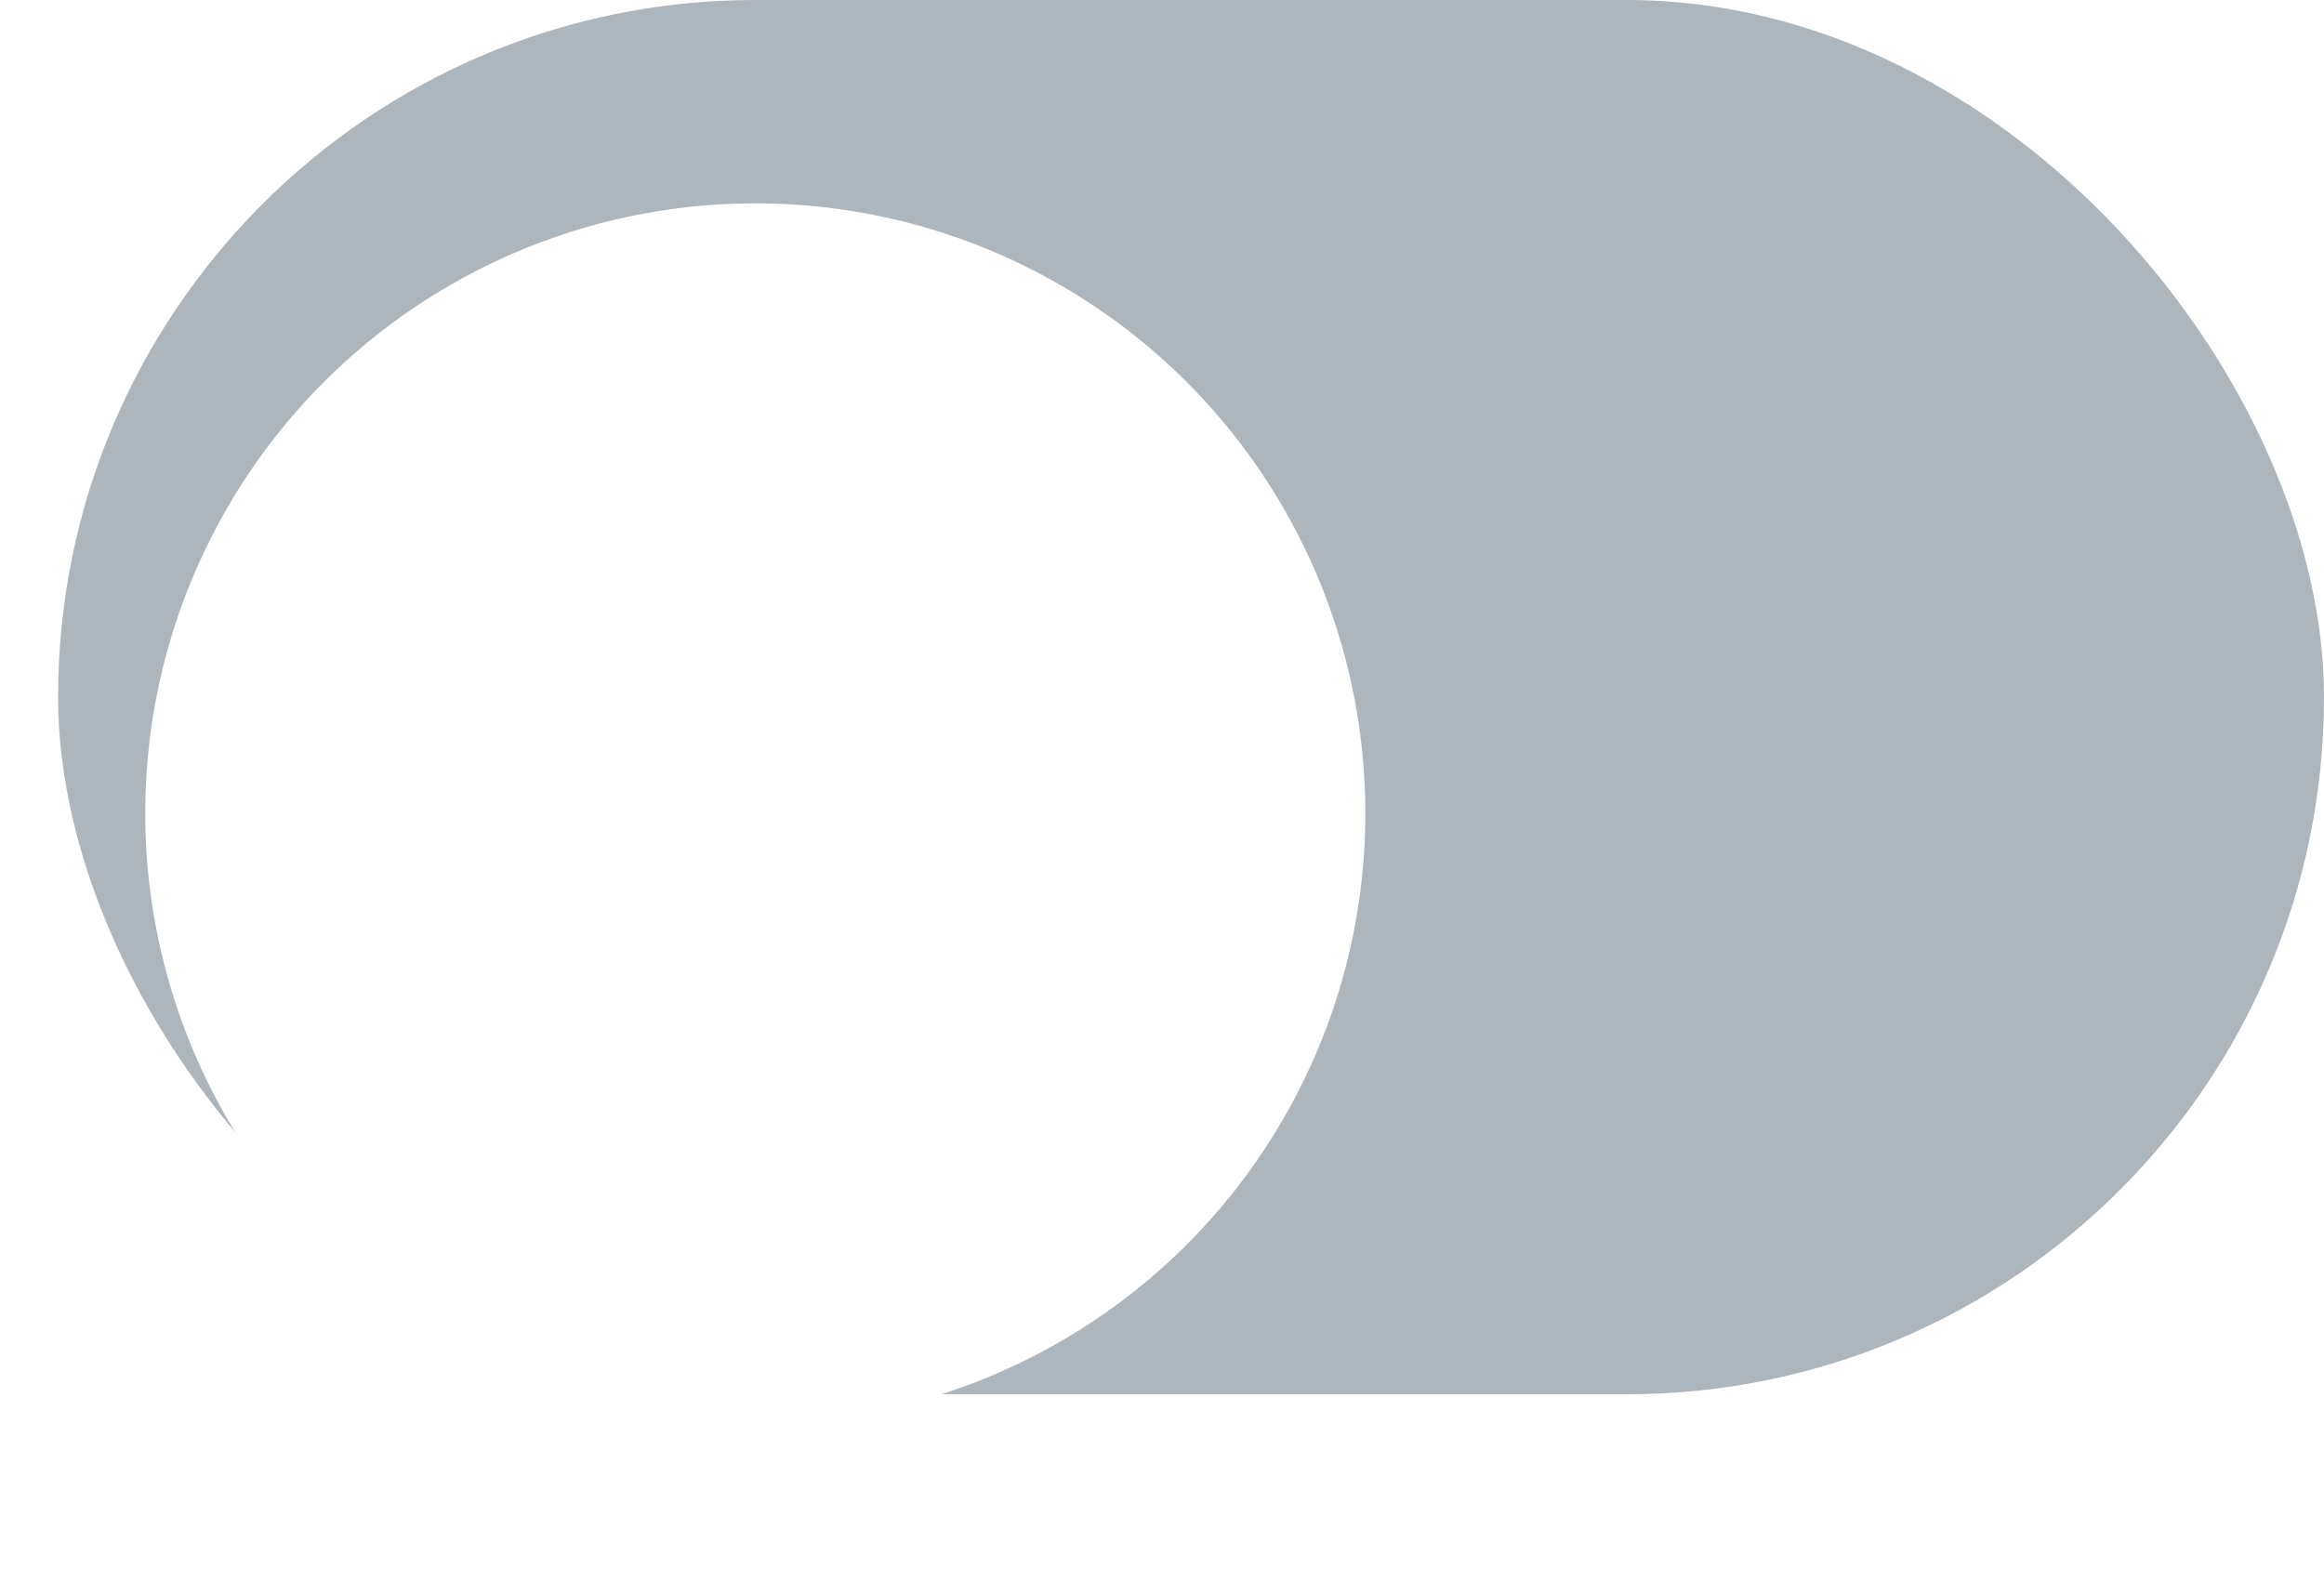 <svg width="40" height="27" viewBox="0 0 40 27" fill="none" xmlns="http://www.w3.org/2000/svg">
<rect x="1" width="39" height="24" rx="12" fill="#ADB5BD"/>
<g filter="url(#filter0_dd_2147_70224)">
<circle cx="13" cy="12" r="10.5" fill="white"/>
</g>
<defs>
<filter id="filter0_dd_2147_70224" x="0.5" y="0.5" width="25" height="26" filterUnits="userSpaceOnUse" color-interpolation-filters="sRGB">
<feFlood flood-opacity="0" result="BackgroundImageFix"/>
<feColorMatrix in="SourceAlpha" type="matrix" values="0 0 0 0 0 0 0 0 0 0 0 0 0 0 0 0 0 0 127 0" result="hardAlpha"/>
<feOffset/>
<feGaussianBlur stdDeviation="0.5"/>
<feColorMatrix type="matrix" values="0 0 0 0 0.129 0 0 0 0 0.145 0 0 0 0 0.161 0 0 0 0.08 0"/>
<feBlend mode="normal" in2="BackgroundImageFix" result="effect1_dropShadow_2147_70224"/>
<feColorMatrix in="SourceAlpha" type="matrix" values="0 0 0 0 0 0 0 0 0 0 0 0 0 0 0 0 0 0 127 0" result="hardAlpha"/>
<feOffset dy="2"/>
<feGaussianBlur stdDeviation="1"/>
<feColorMatrix type="matrix" values="0 0 0 0 0.129 0 0 0 0 0.145 0 0 0 0 0.161 0 0 0 0.06 0"/>
<feBlend mode="normal" in2="effect1_dropShadow_2147_70224" result="effect2_dropShadow_2147_70224"/>
<feBlend mode="normal" in="SourceGraphic" in2="effect2_dropShadow_2147_70224" result="shape"/>
</filter>
</defs>
</svg>
